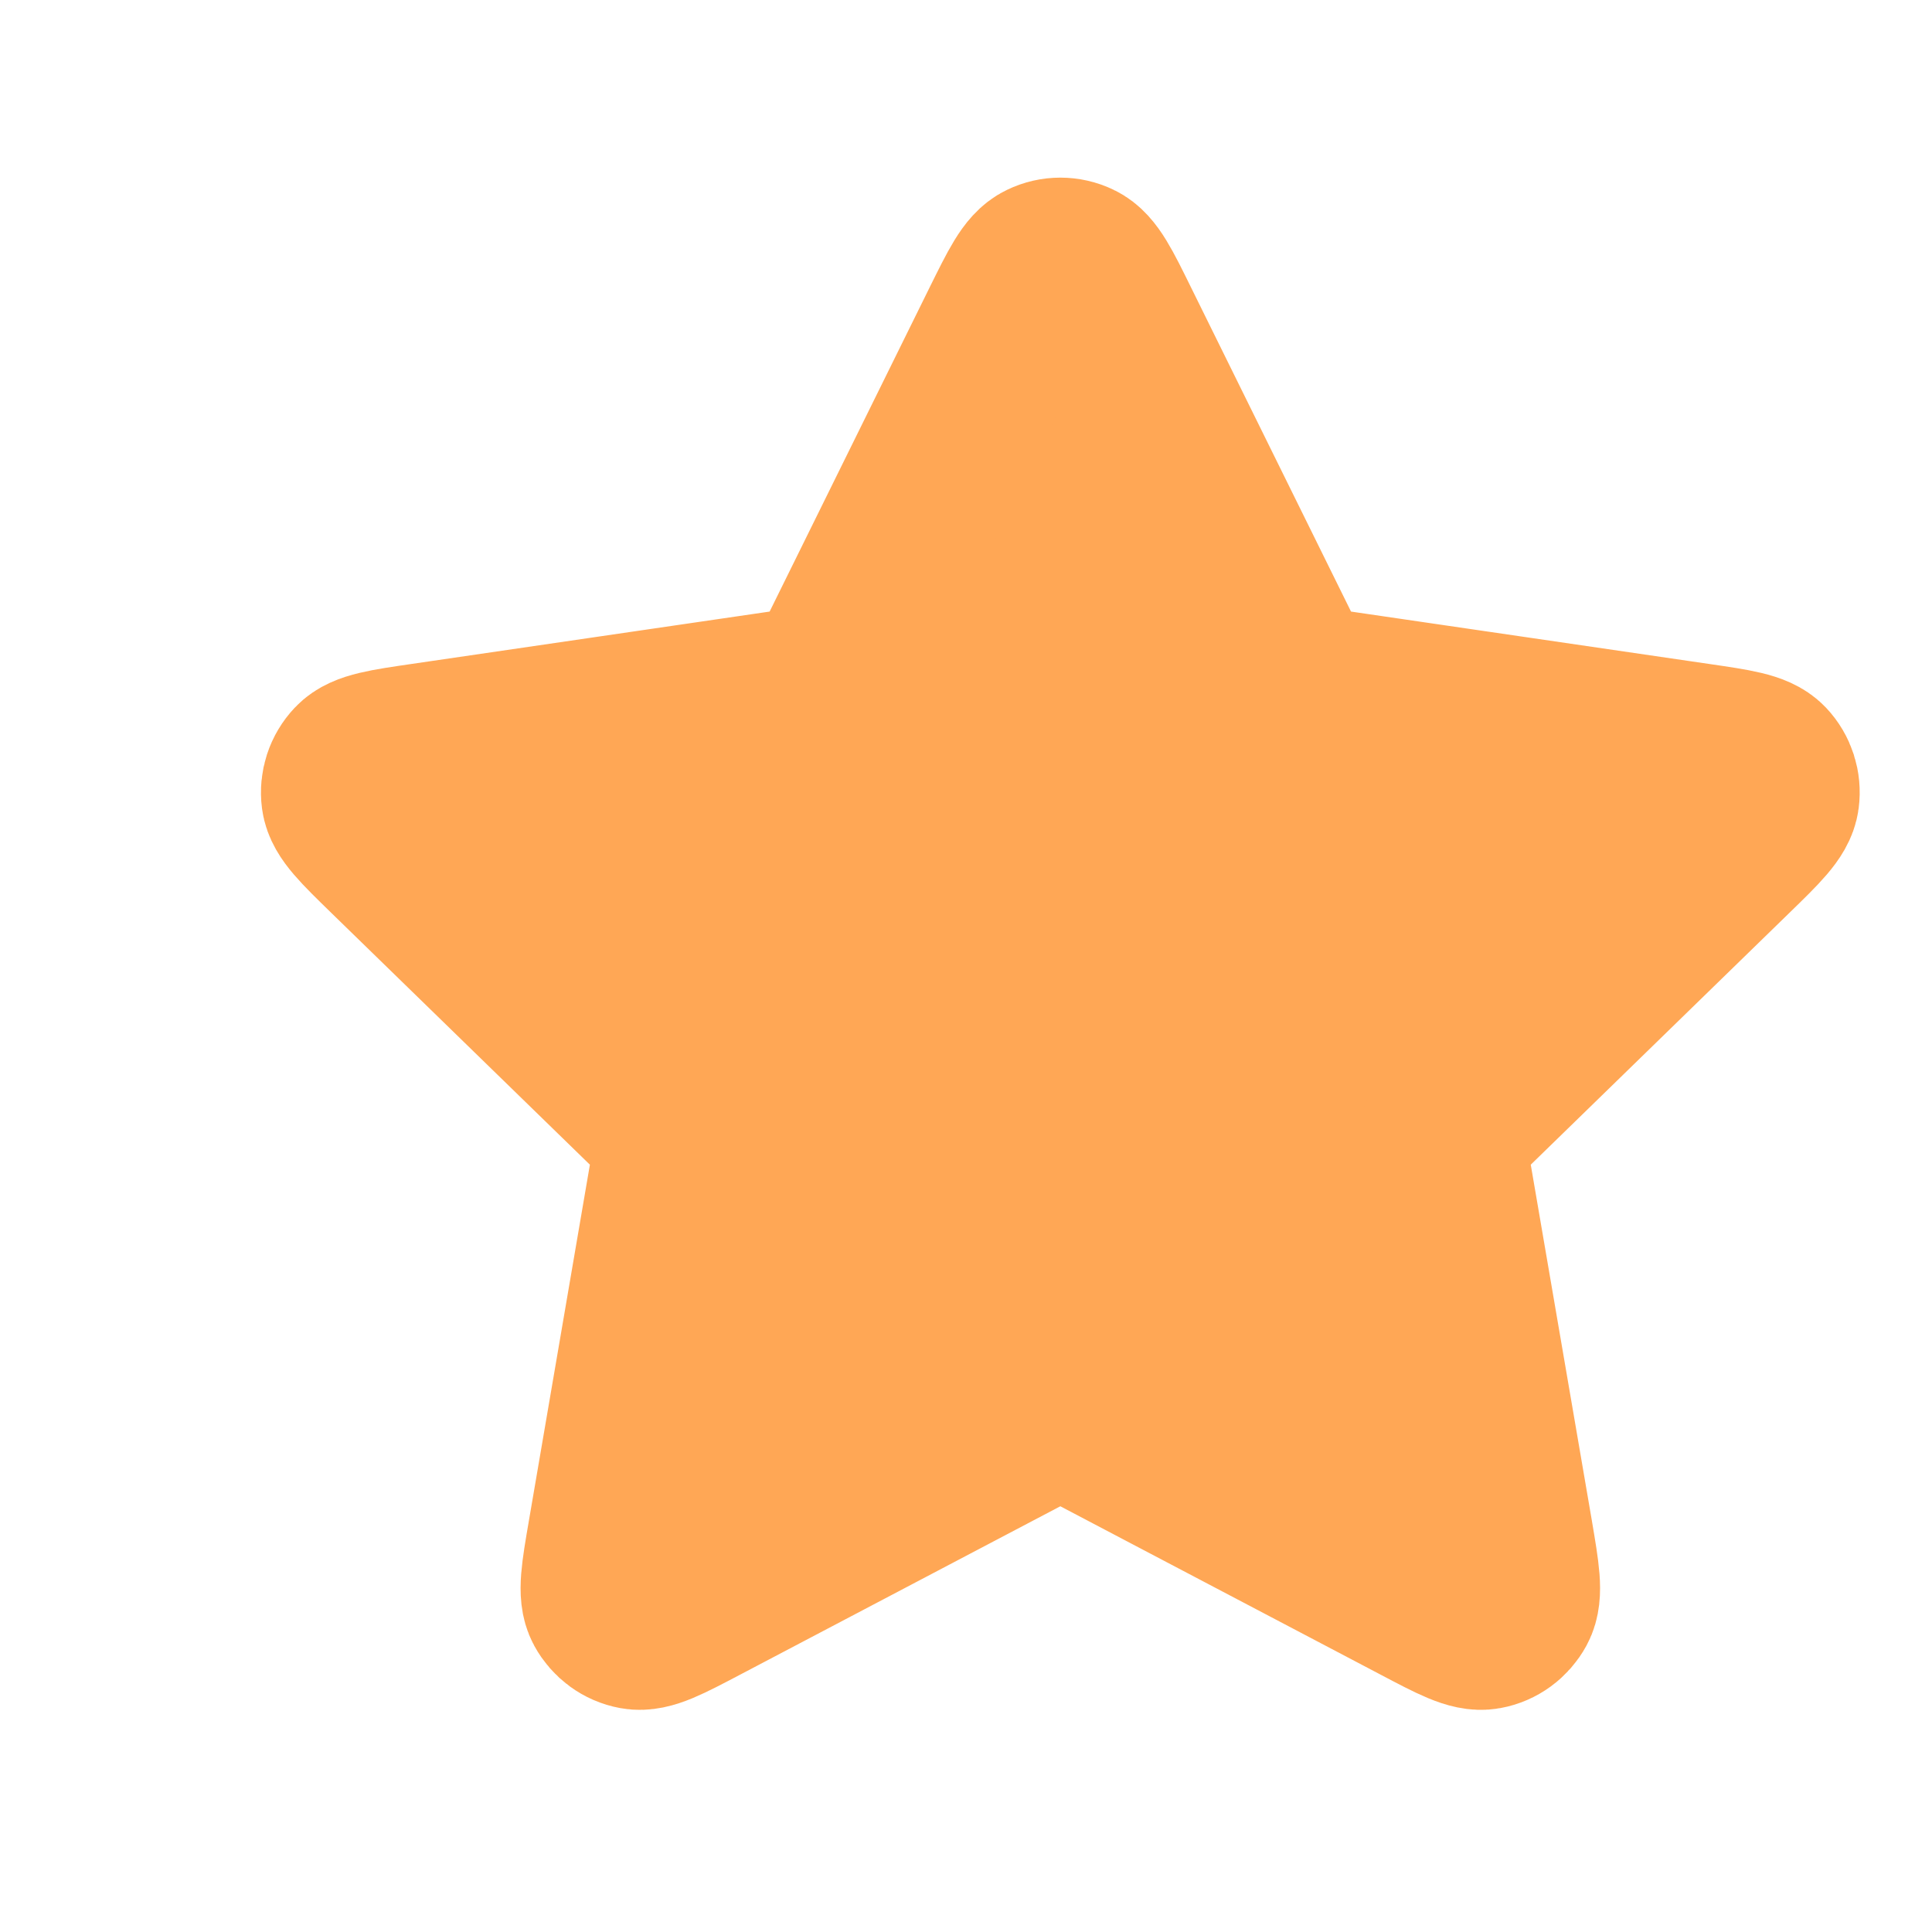 <svg width="17" height="17" viewBox="0 0 17 17" fill="none" xmlns="http://www.w3.org/2000/svg">
<path d="M8.852 2.862C9.006 2.551 9.082 2.395 9.187 2.346C9.277 2.302 9.383 2.302 9.474 2.346C9.578 2.395 9.655 2.551 9.808 2.862L11.266 5.816C11.312 5.908 11.334 5.954 11.367 5.989C11.397 6.021 11.432 6.046 11.471 6.065C11.515 6.085 11.566 6.093 11.667 6.107L14.928 6.584C15.271 6.634 15.443 6.659 15.523 6.743C15.592 6.816 15.624 6.916 15.611 7.016C15.596 7.131 15.472 7.252 15.223 7.494L12.864 9.791C12.791 9.863 12.754 9.899 12.73 9.941C12.709 9.979 12.696 10.02 12.691 10.063C12.685 10.112 12.694 10.162 12.711 10.263L13.268 13.508C13.326 13.851 13.355 14.022 13.3 14.123C13.252 14.211 13.167 14.274 13.068 14.292C12.955 14.313 12.801 14.232 12.494 14.07L9.578 12.537C9.488 12.49 9.442 12.466 9.394 12.456C9.352 12.448 9.308 12.448 9.266 12.456C9.218 12.466 9.173 12.49 9.082 12.537L6.167 14.07C5.859 14.232 5.706 14.313 5.592 14.292C5.493 14.274 5.408 14.211 5.36 14.123C5.305 14.022 5.334 13.851 5.393 13.508L5.949 10.263C5.967 10.162 5.975 10.112 5.97 10.063C5.964 10.02 5.951 9.979 5.93 9.941C5.906 9.899 5.869 9.863 5.796 9.791L3.437 7.494C3.189 7.252 3.064 7.131 3.049 7.016C3.036 6.916 3.069 6.816 3.138 6.743C3.217 6.659 3.389 6.634 3.732 6.584L6.993 6.107C7.094 6.093 7.145 6.085 7.189 6.065C7.228 6.046 7.264 6.021 7.293 5.989C7.326 5.954 7.349 5.908 7.394 5.816L8.852 2.862Z" fill="#FFA755" stroke="#FFA755" stroke-width="1.5" stroke-linecap="round" stroke-linejoin="round"/>
</svg>
